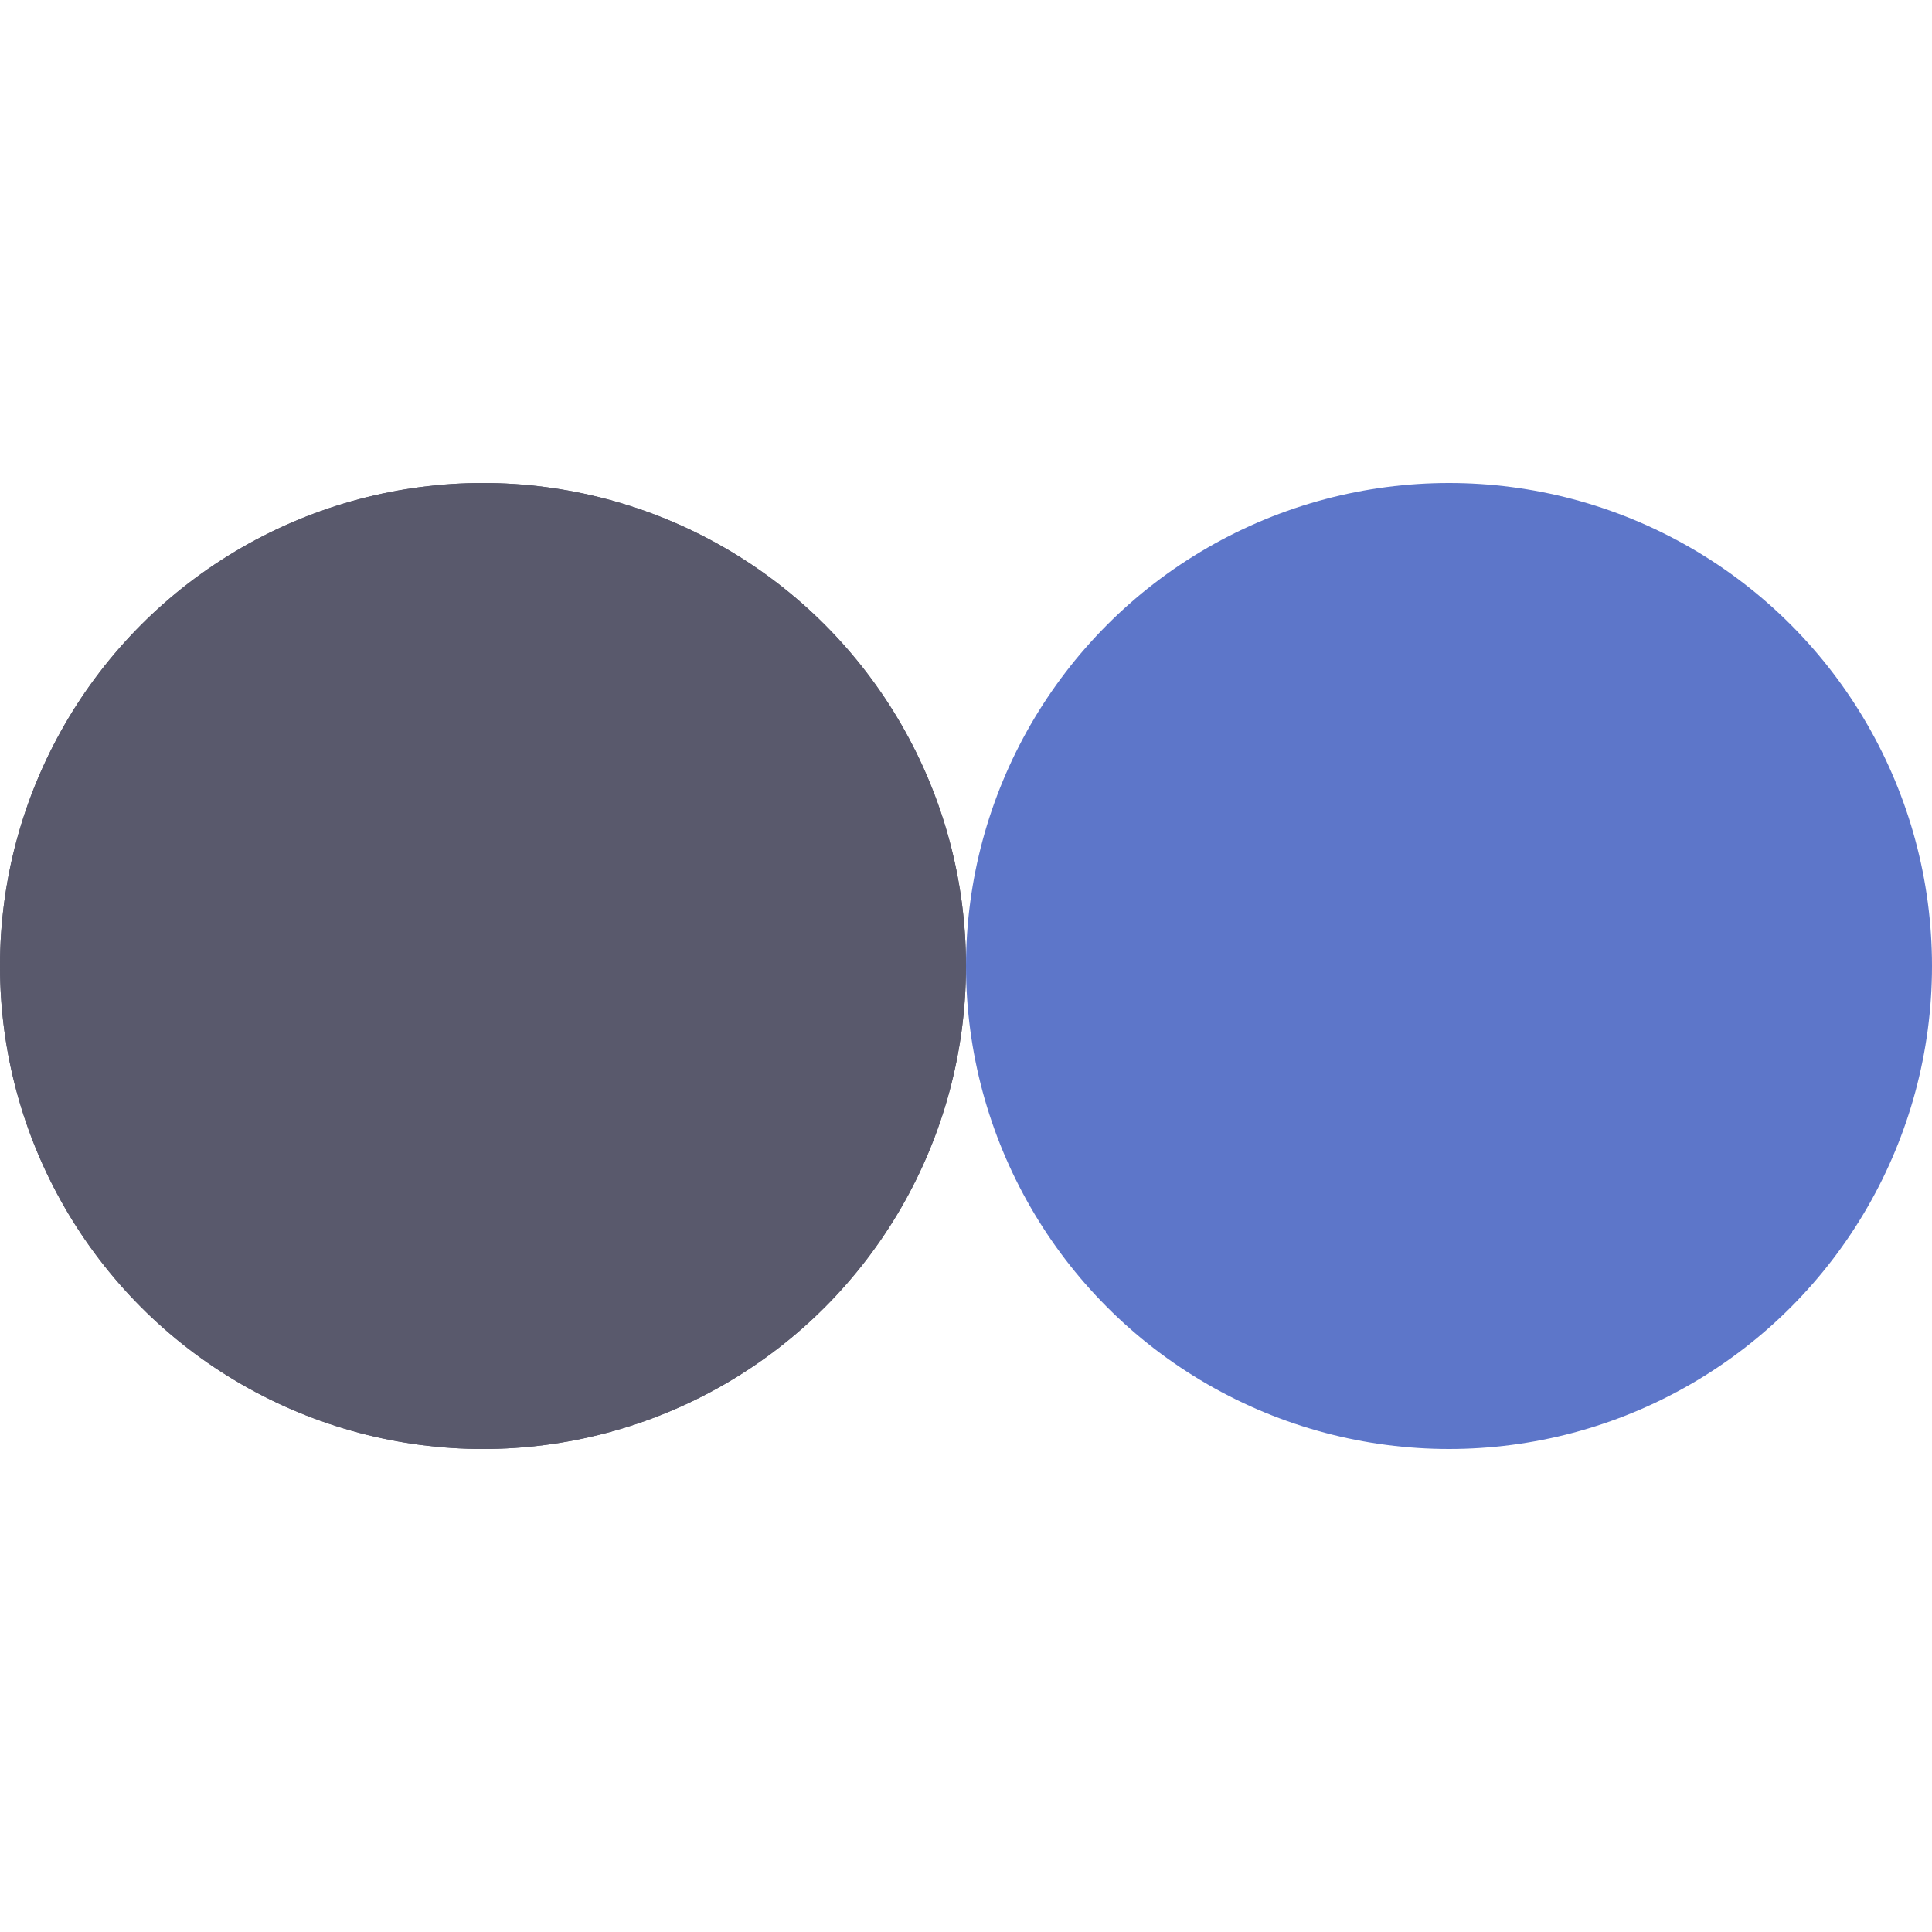 <?xml version="1.0" encoding="utf-8"?><svg width='28px' height='28px' xmlns="http://www.w3.org/2000/svg" viewBox="0 0 100 100" preserveAspectRatio="xMidYMid" class="uil-flickr"><rect x="0" y="0" width="100" height="100" fill="none" class="bk"></rect><circle cx="25" cy="50" r="25" fill="#59596C"><animate attributeName="cx" values="25;75;25" keyTimes="0;0.5;1" dur="1.2s" repeatCount="indefinite"></animate></circle><circle cx="75" cy="50" r="25" fill="#5D76C9"><animate attributeName="cx" values="75;25;75" keyTimes="0;0.5;1" dur="1.2s" repeatCount="indefinite"></animate></circle><circle cx="25" cy="50" r="25" fill="#59596C"><animate attributeName="cx" values="25;75;25" keyTimes="0;0.5;1" dur="1.2s" repeatCount="indefinite"></animate><animate attributeName="opacity" values="1;1;0;0" keyTimes="0;0.499;0.5;1" dur="1.2s" repeatCount="indefinite"></animate></circle></svg>